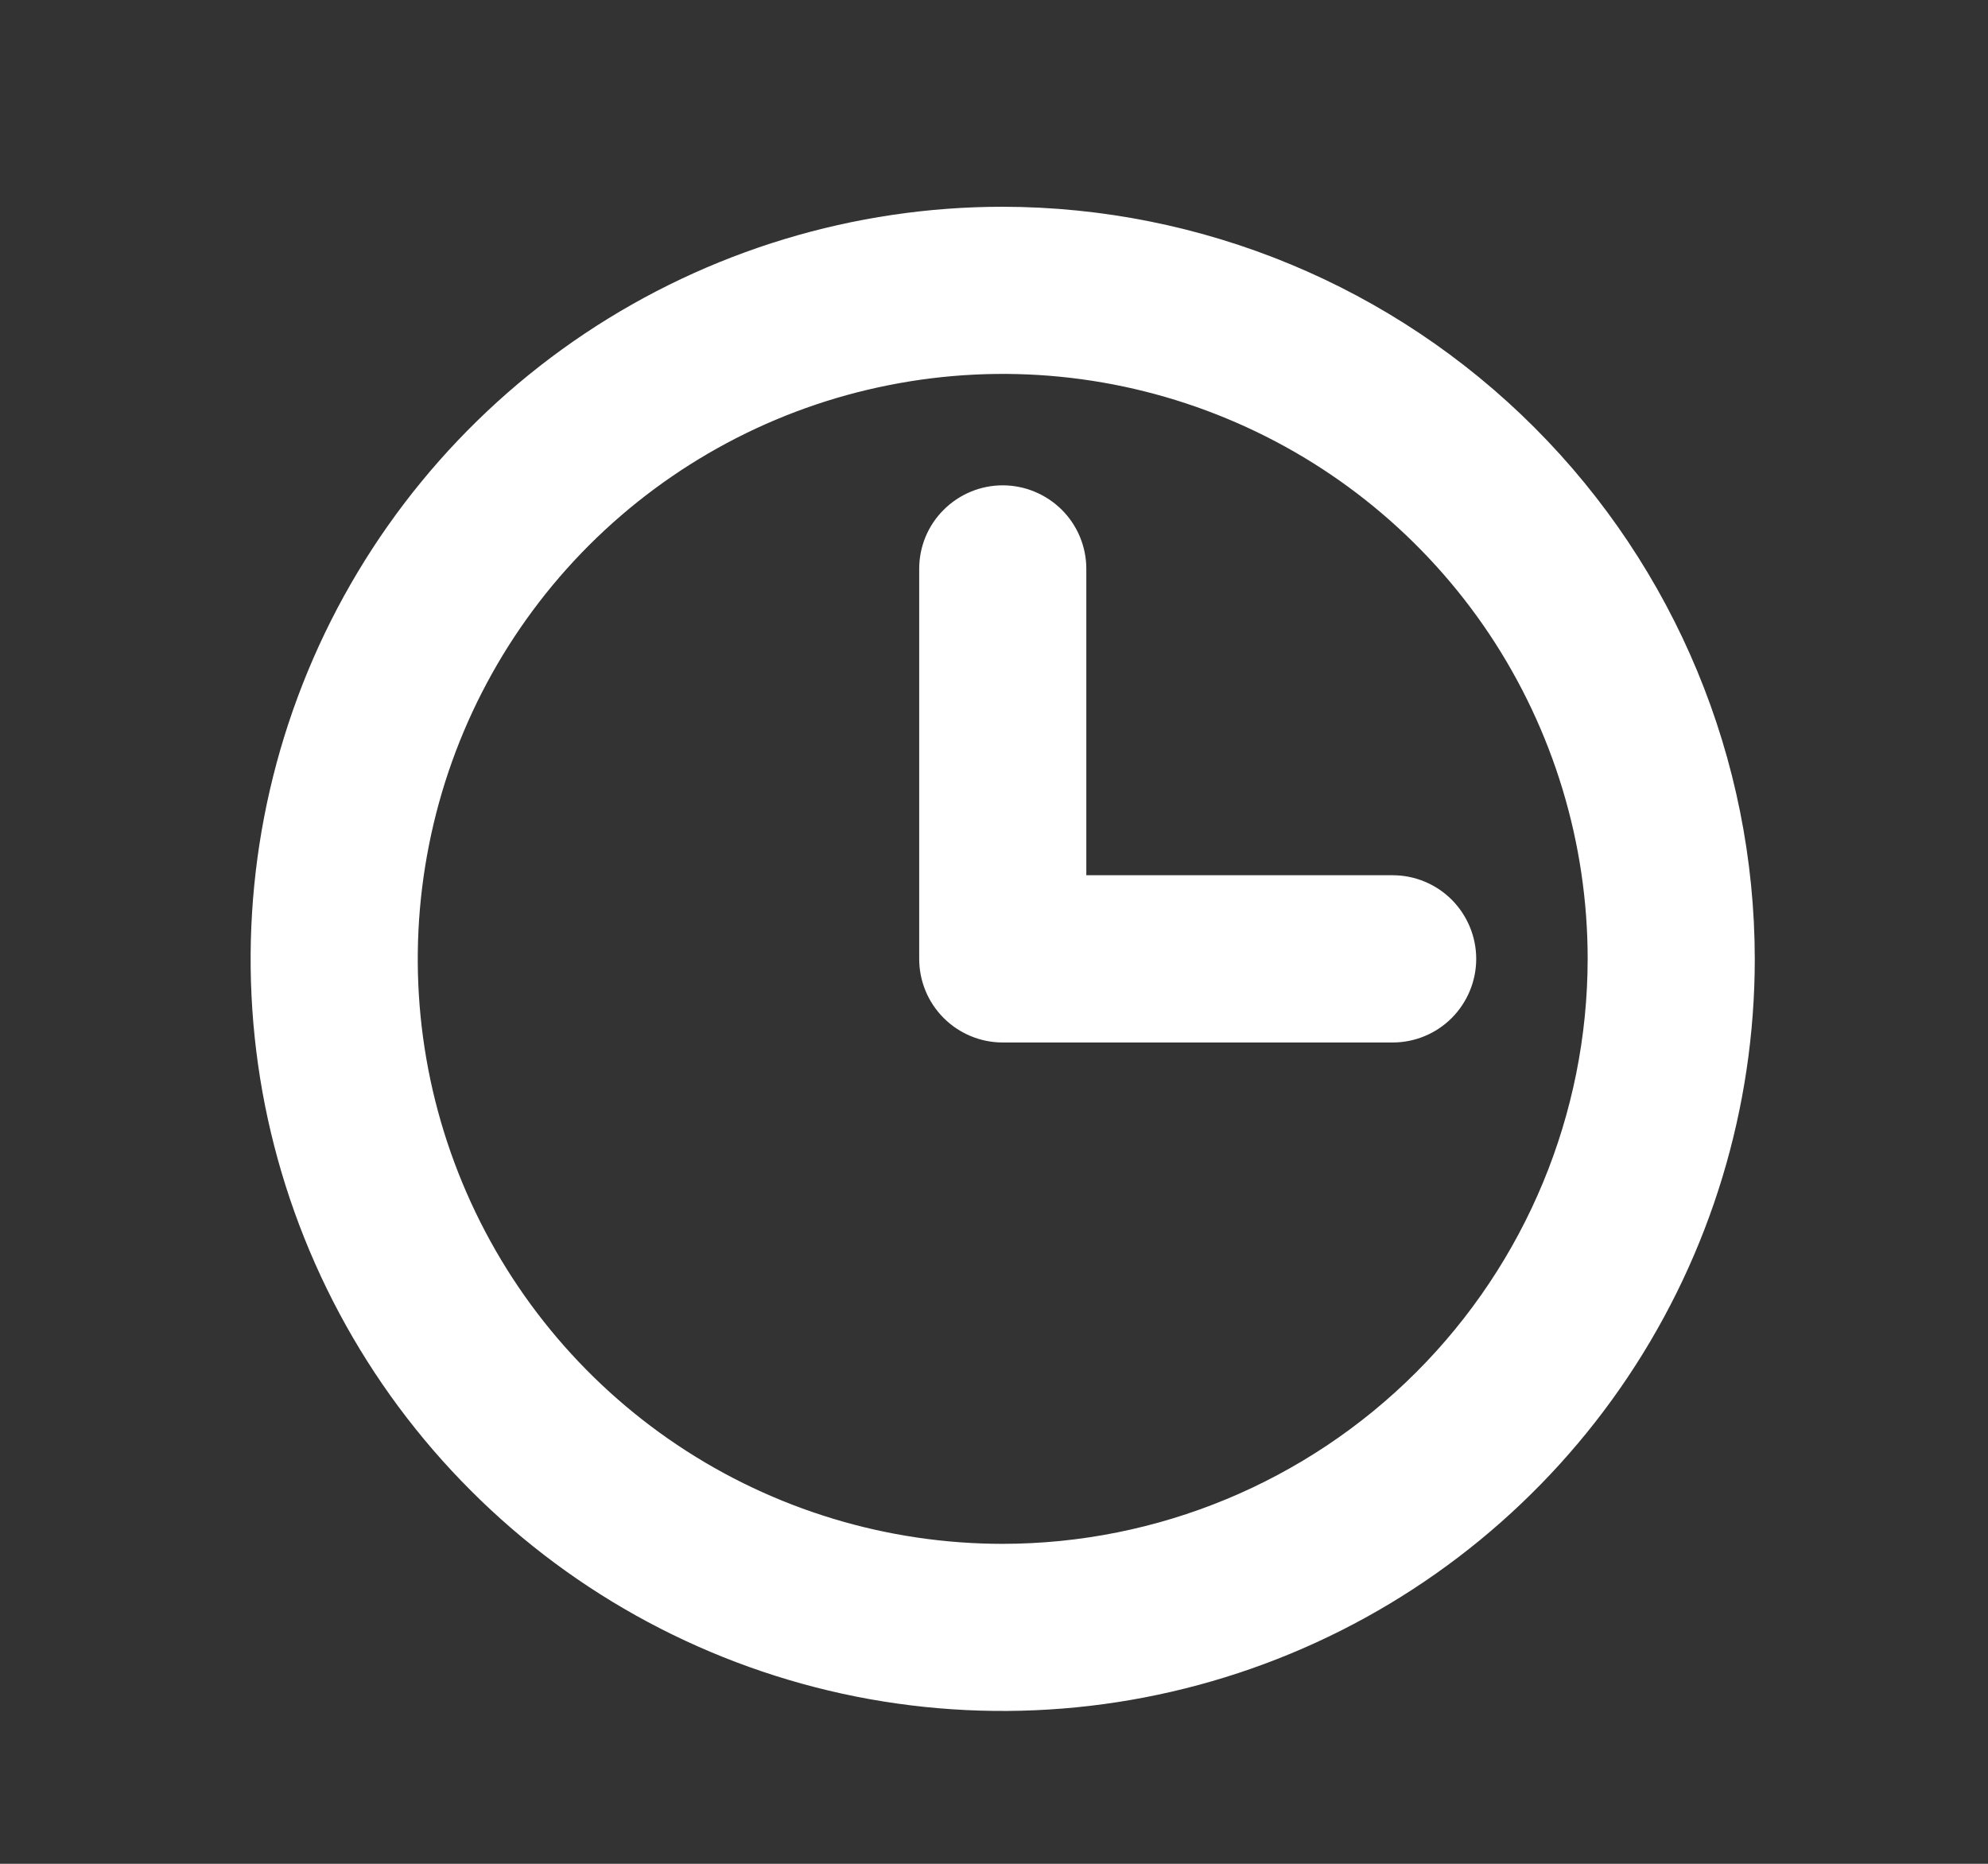 <svg width="16" height="15" viewBox="0 0 16 15" fill="none" xmlns="http://www.w3.org/2000/svg">
<rect x="0" y="0" width="16" height="15" fill="#333333" stroke="none"/>
<path d="M8.07 1.664C6.873 1.664 5.703 2.019 4.707 2.684C3.712 3.349 2.936 4.295 2.478 5.401C2.02 6.507 1.9 7.724 2.133 8.898C2.367 10.072 2.943 11.151 3.79 11.997C4.636 12.844 5.715 13.42 6.889 13.654C8.063 13.887 9.28 13.767 10.386 13.309C11.492 12.851 12.438 12.075 13.103 11.08C13.768 10.085 14.123 8.914 14.123 7.717C14.121 6.112 13.483 4.574 12.348 3.439C11.213 2.304 9.675 1.666 8.07 1.664ZM8.07 12.425C7.139 12.425 6.229 12.149 5.455 11.632C4.68 11.114 4.077 10.379 3.721 9.519C3.364 8.658 3.271 7.712 3.453 6.799C3.634 5.885 4.083 5.046 4.741 4.388C5.4 3.73 6.238 3.281 7.152 3.1C8.065 2.918 9.011 3.011 9.872 3.368C10.732 3.724 11.467 4.327 11.985 5.101C12.502 5.876 12.778 6.786 12.778 7.717C12.777 8.965 12.28 10.162 11.398 11.044C10.515 11.927 9.318 12.424 8.07 12.425ZM11.881 7.717C11.881 7.895 11.81 8.066 11.684 8.193C11.558 8.319 11.387 8.39 11.209 8.39H8.07C7.892 8.39 7.721 8.319 7.595 8.193C7.468 8.066 7.398 7.895 7.398 7.717V4.578C7.398 4.4 7.468 4.229 7.595 4.103C7.721 3.977 7.892 3.906 8.07 3.906C8.248 3.906 8.419 3.977 8.546 4.103C8.672 4.229 8.743 4.4 8.743 4.578V7.044H11.209C11.387 7.044 11.558 7.115 11.684 7.241C11.81 7.368 11.881 7.539 11.881 7.717Z" fill="white"/>
</svg>
